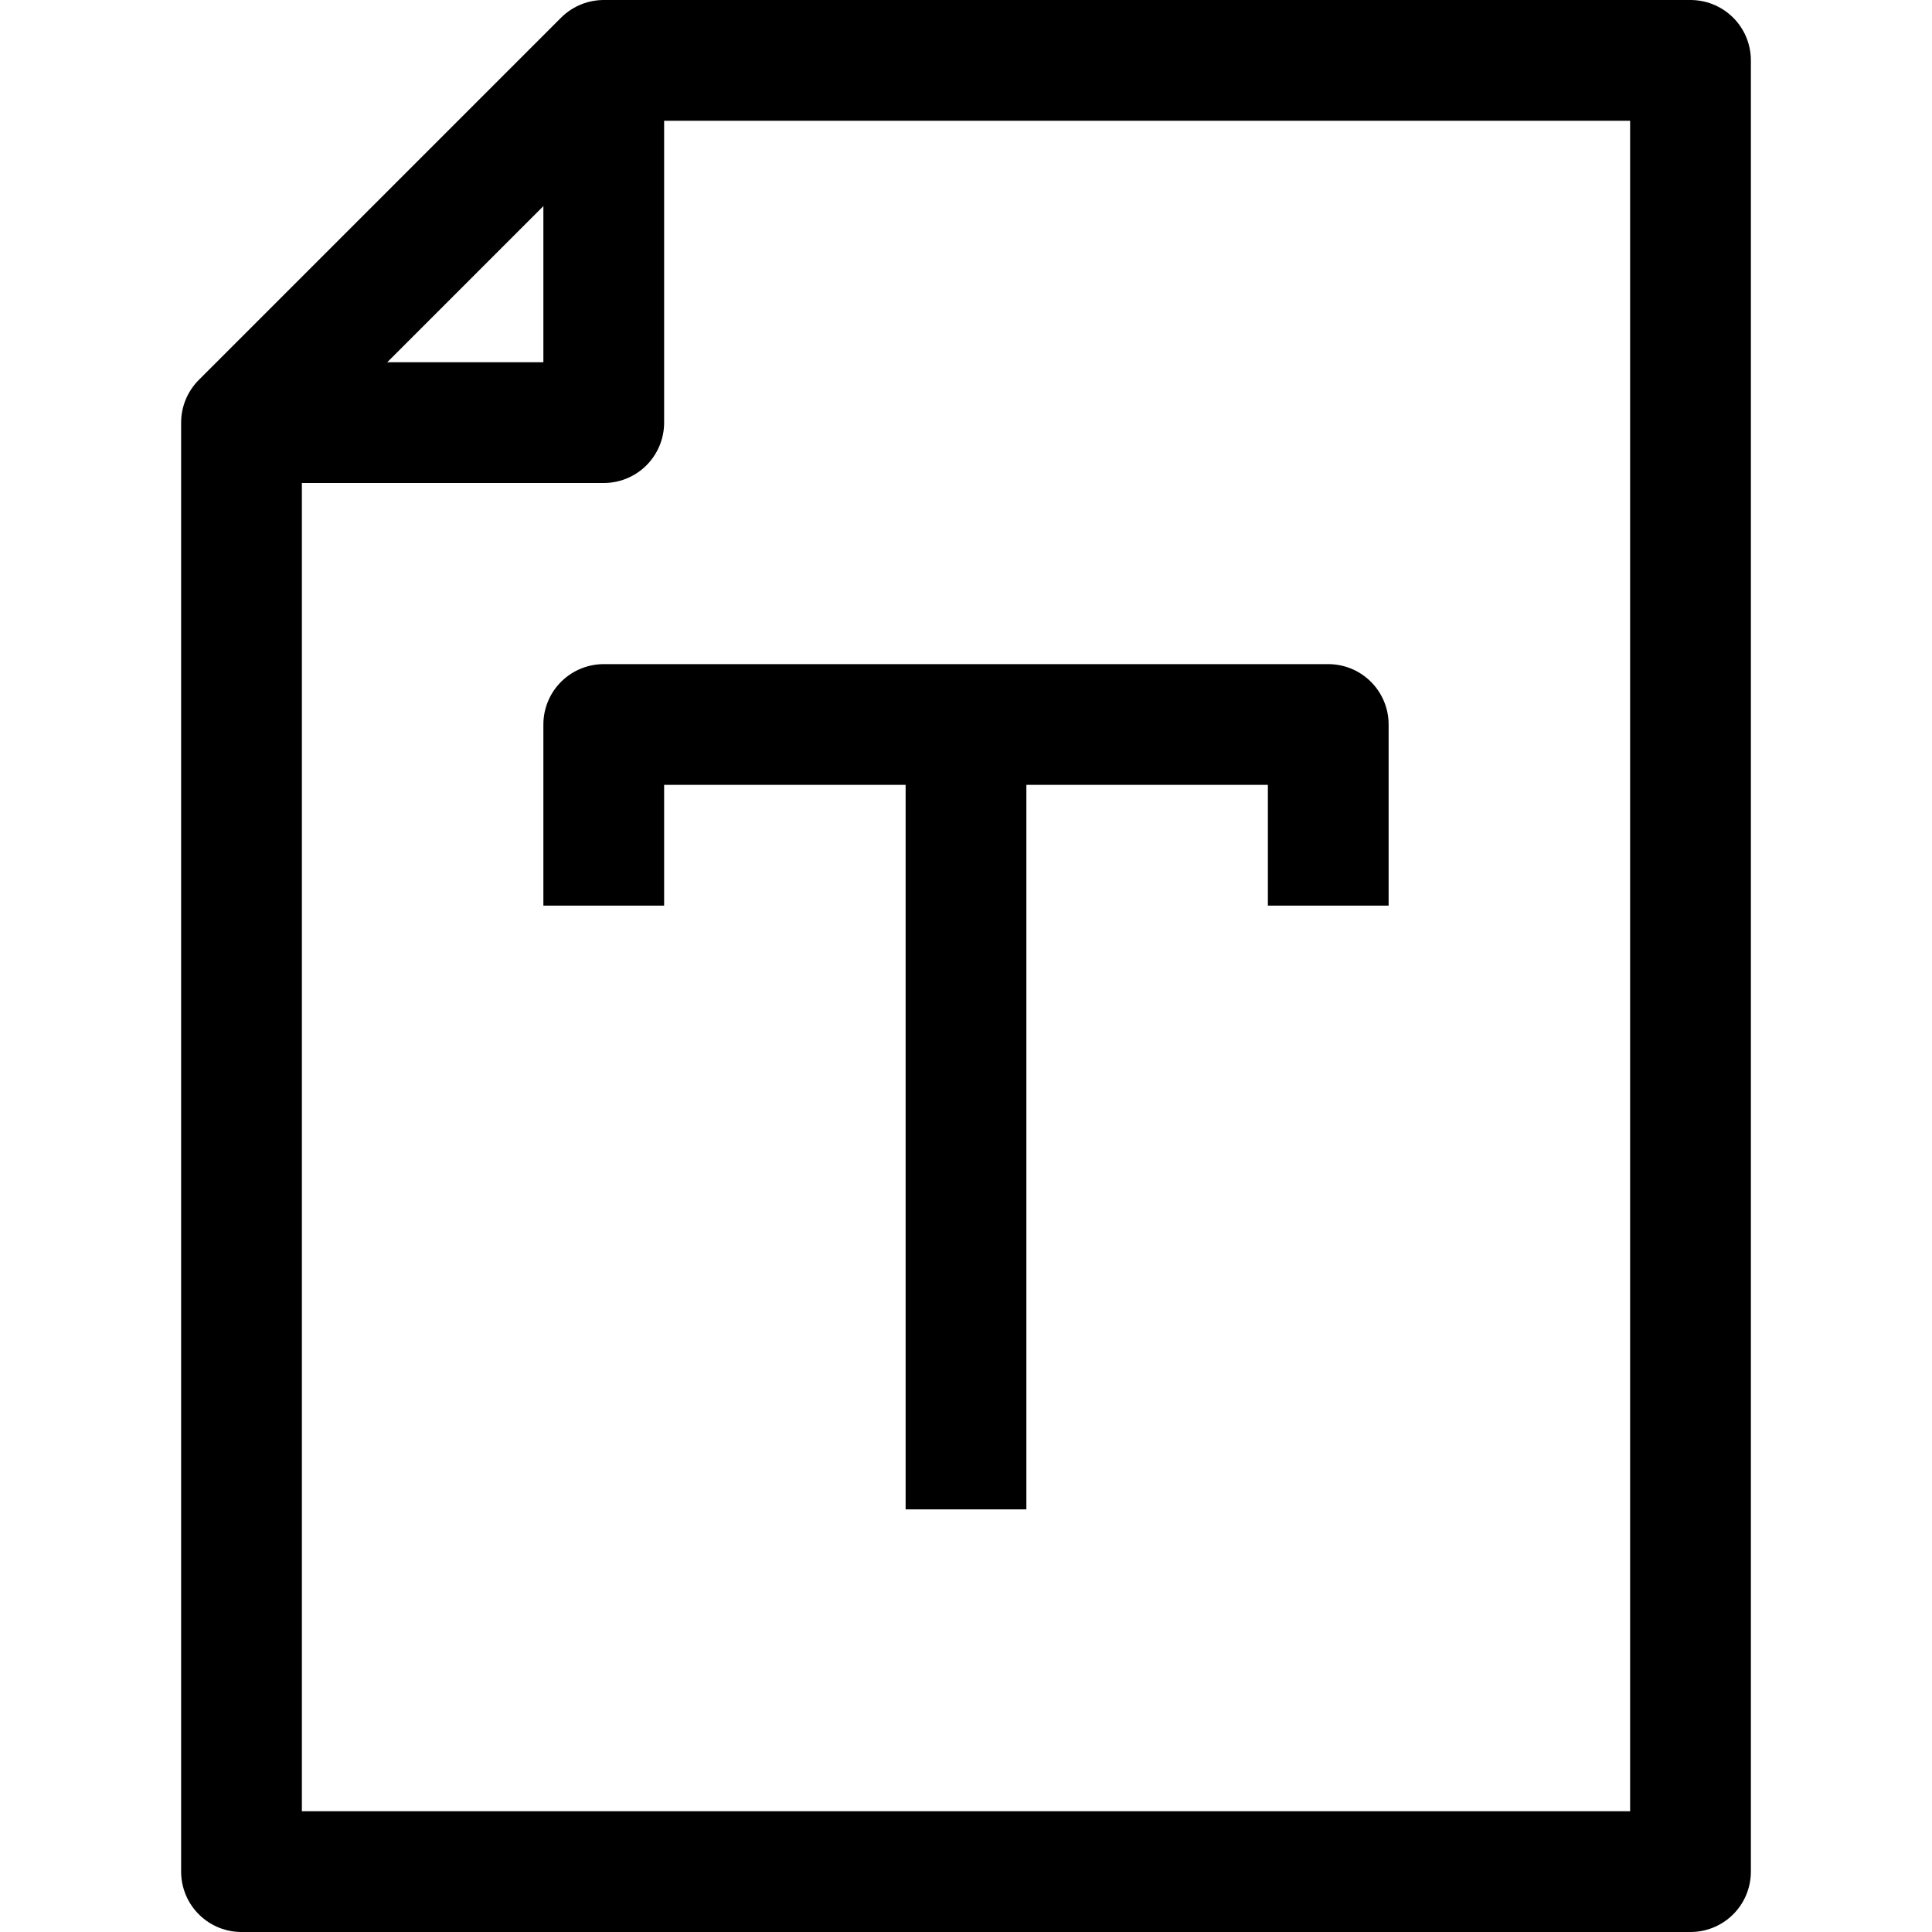 <?xml version="1.0" ?><svg viewBox="0 0 32 32" xmlns="http://www.w3.org/2000/svg"><defs><style>.cls-1{fill:none;stroke:#000;stroke-linejoin:round;stroke-width:2px;}</style></defs><title/><g data-name="359-Document" id="_359-Document"><polygon class="cls-1" points="10 1 4 7 4 31 28 31 28 1 10 1"/><polyline class="cls-1" points="10 1 10 7 4 7"/><polyline class="cls-1" points="10 15 10 12 22 12 22 15"/><line class="cls-1" x1="16" x2="16" y1="12" y2="25"/></g></svg>